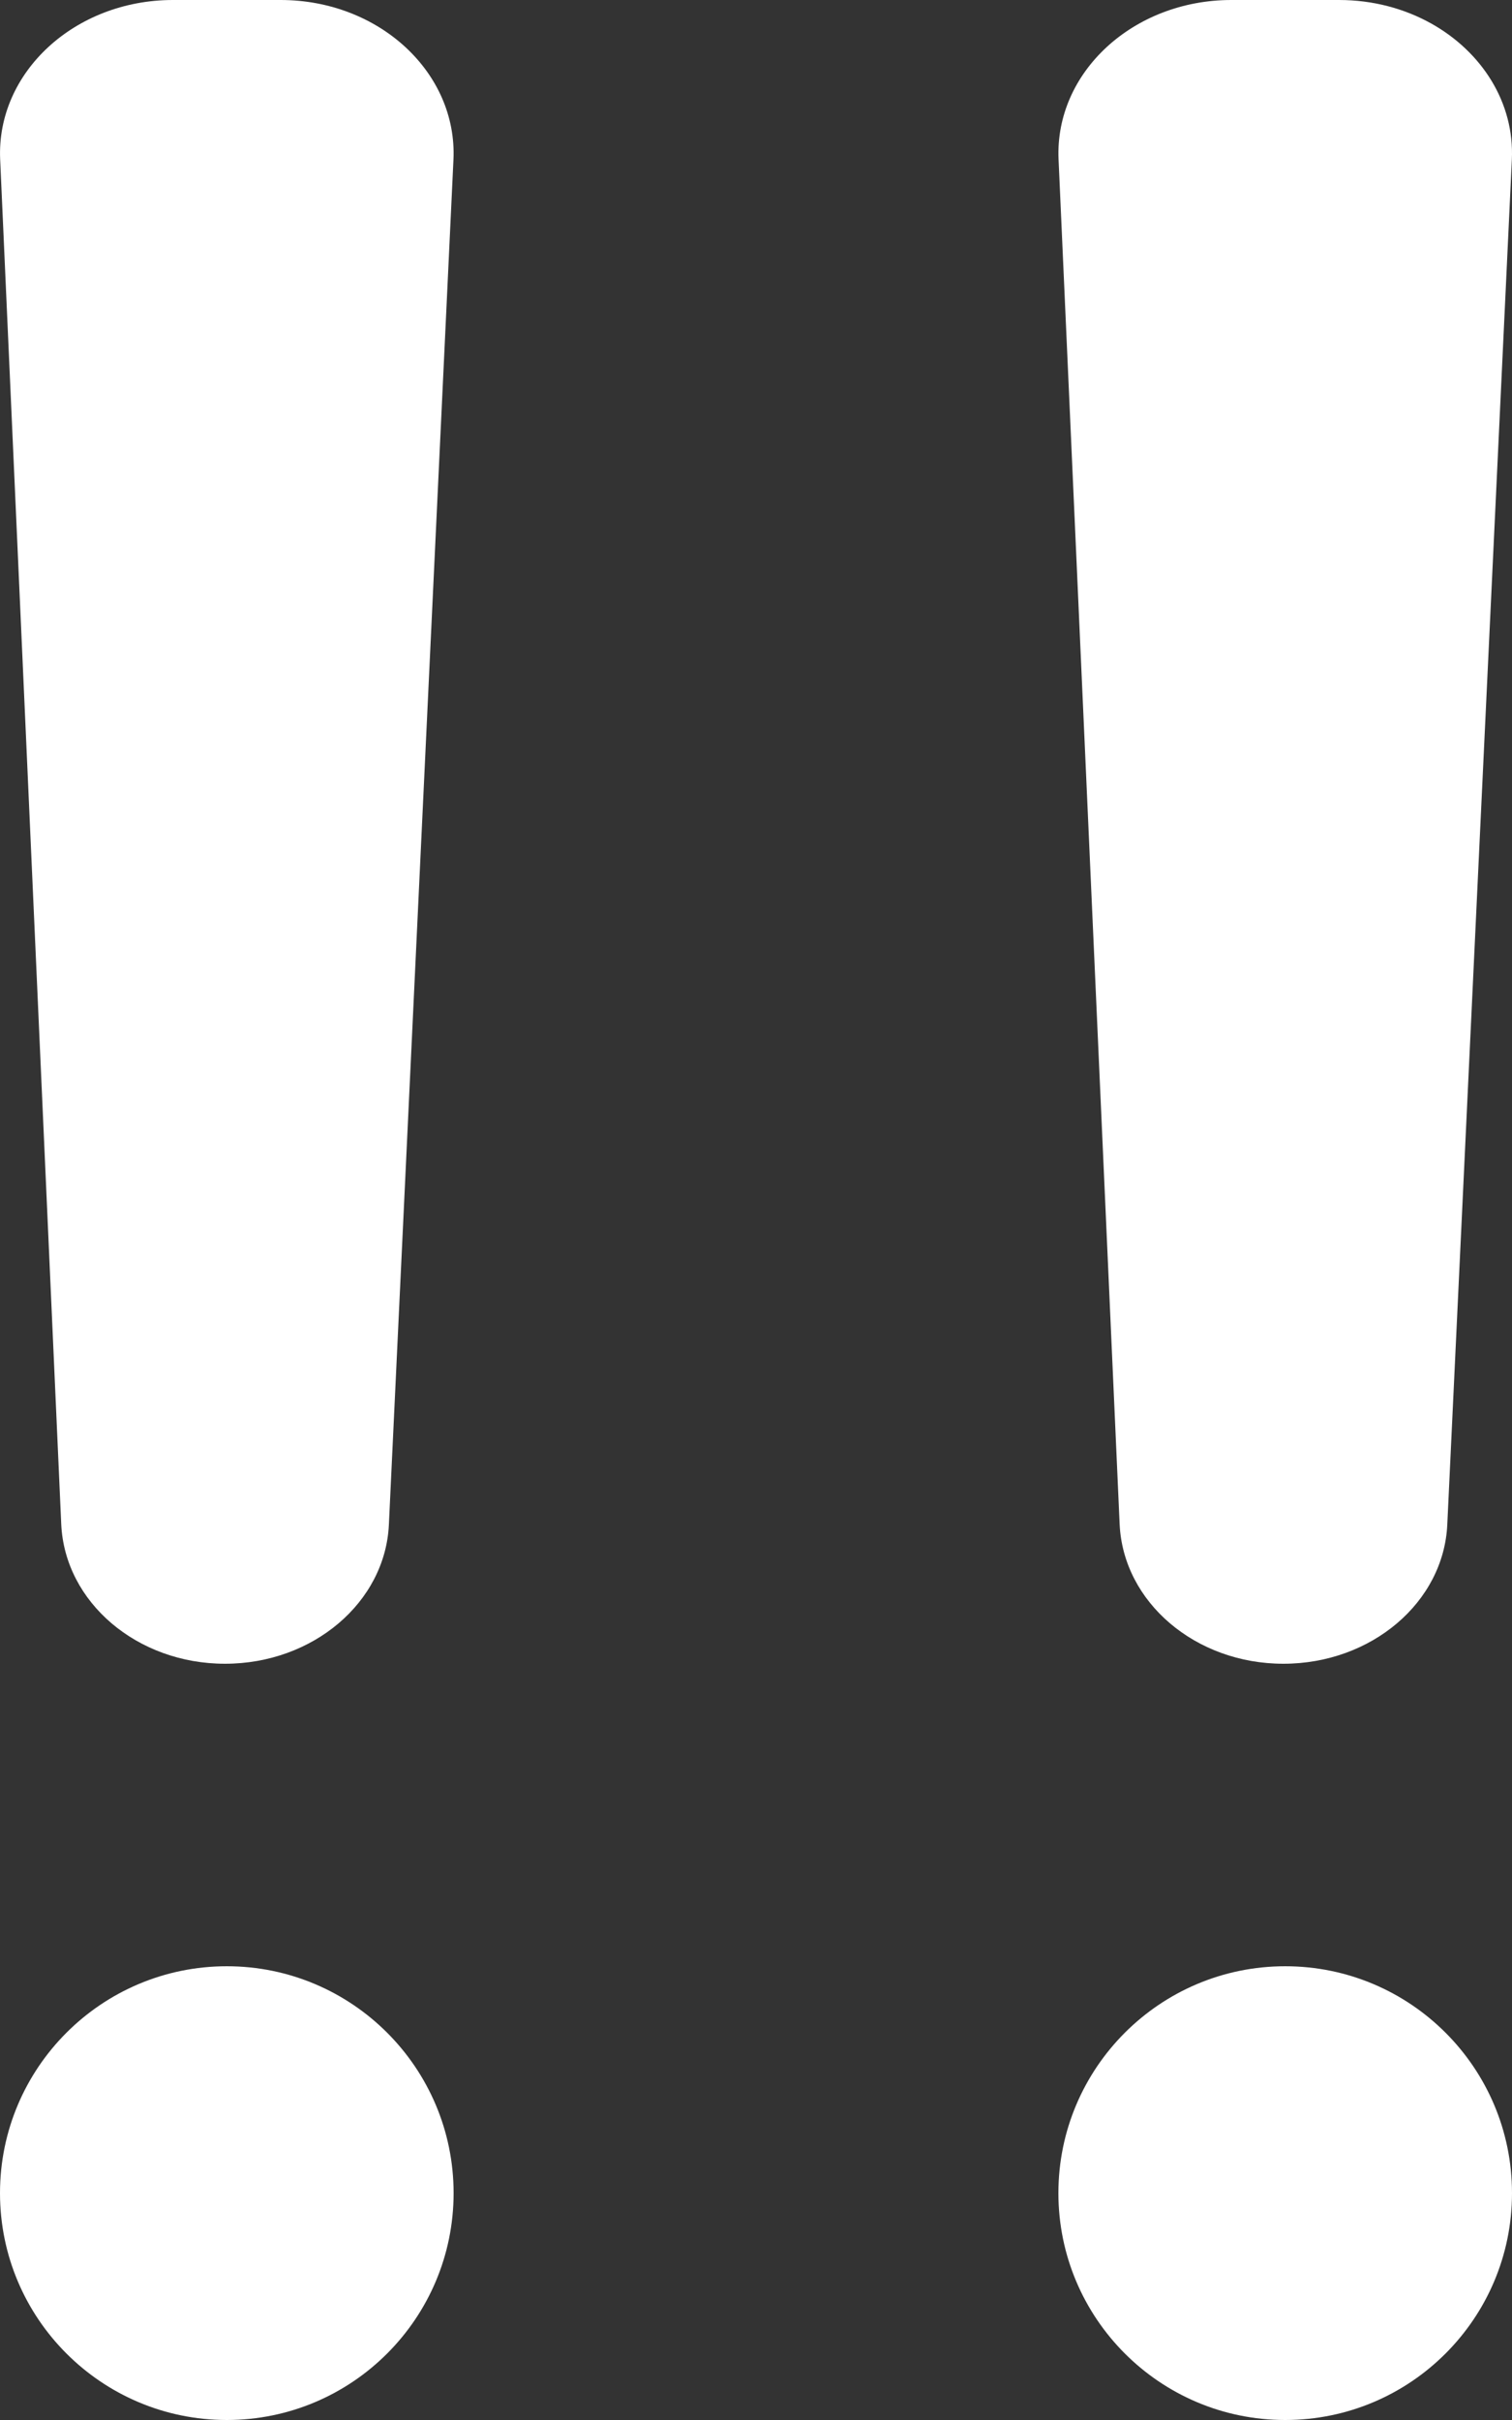 <svg width="10" height="16" viewBox="0 0 10 16" fill="none" xmlns="http://www.w3.org/2000/svg">
<rect x="0" y="0" width="10" height="16" fill="#333333" stroke="none"/>
<path d="M0.405 10.078C0.429 10.593 0.906 11 1.488 11C2.07 11 2.548 10.594 2.572 10.08L2.999 1.056C3.026 0.48 2.507 0 1.856 0H1.144C0.494 0 -0.024 0.479 0.001 1.053L0.405 10.078Z" fill="white"/>
<path d="M7.405 10.078C7.429 10.593 7.906 11 8.488 11C9.07 11 9.548 10.594 9.572 10.08L9.999 1.056C10.017 0.678 9.8 0.342 9.465 0.155C9.289 0.057 9.081 0 8.856 0H8.144C7.494 0 6.976 0.479 7.001 1.053L7.405 10.078Z" fill="white"/>
<path d="M3 14.5C3 15.328 2.328 16 1.5 16C0.672 16 0 15.328 0 14.5C0 13.672 0.672 13 1.5 13C2.328 13 3 13.672 3 14.5Z" fill="white"/>
<path d="M8.5 16C9.328 16 10 15.328 10 14.5C10 13.672 9.328 13 8.5 13C7.672 13 7 13.672 7 14.5C7 15.328 7.672 16 8.5 16Z" fill="white"/>
</svg>
